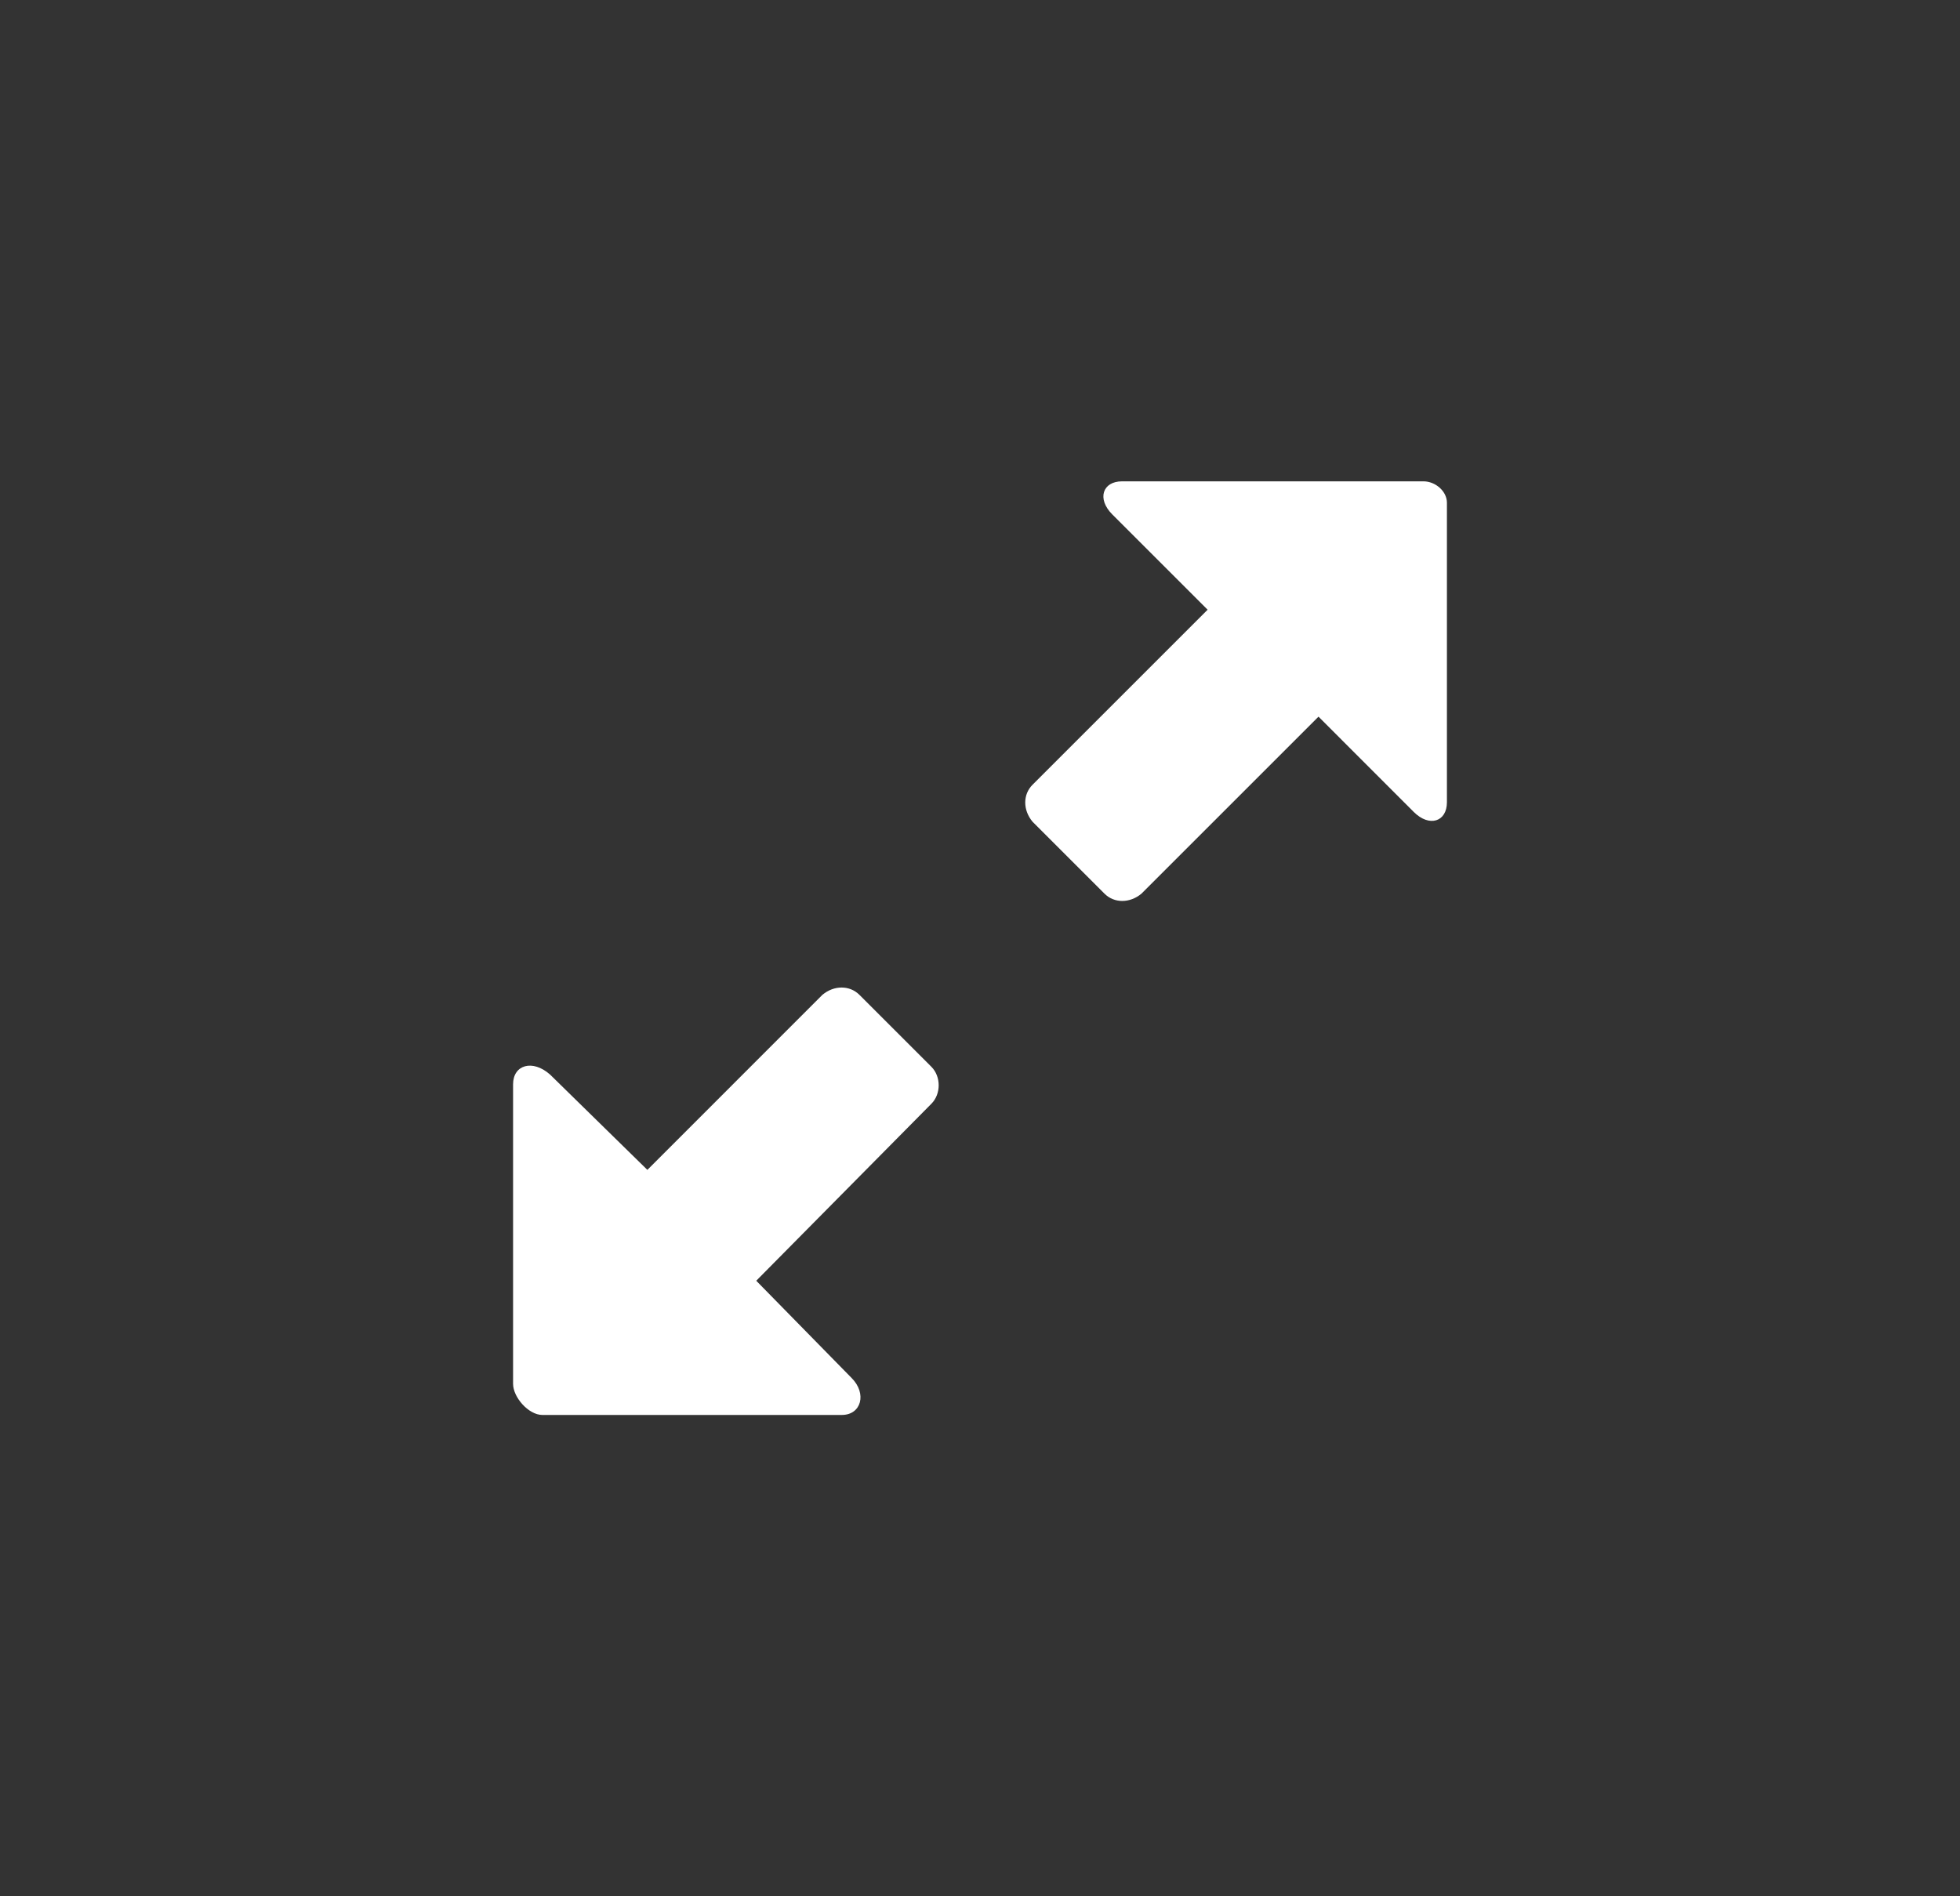 <svg width="31" height="30" viewBox="0 0 31 30" fill="none" xmlns="http://www.w3.org/2000/svg">
<rect x="0" y="0" width="31" height="30" fill="#333333" stroke="none"/>
<path d="M22.515 7.615H17.746C17.439 7.615 17.346 7.892 17.592 8.138L19.1 9.646L16.331 12.415C16.177 12.569 16.177 12.815 16.331 13L17.469 14.138C17.623 14.292 17.869 14.292 18.054 14.138L20.854 11.338L22.361 12.846C22.608 13.092 22.885 13 22.885 12.692V7.954C22.885 7.769 22.7 7.615 22.515 7.615V7.615ZM8.577 22.385H13.315C13.623 22.385 13.715 22.046 13.469 21.8L11.961 20.262L14.731 17.462C14.885 17.308 14.885 17.031 14.731 16.877L13.592 15.738C13.438 15.585 13.192 15.585 13.008 15.738L10.239 18.508L8.7 17C8.423 16.754 8.115 16.846 8.115 17.154V21.892C8.115 22.108 8.362 22.385 8.577 22.385V22.385Z" fill="white"/>
</svg>
